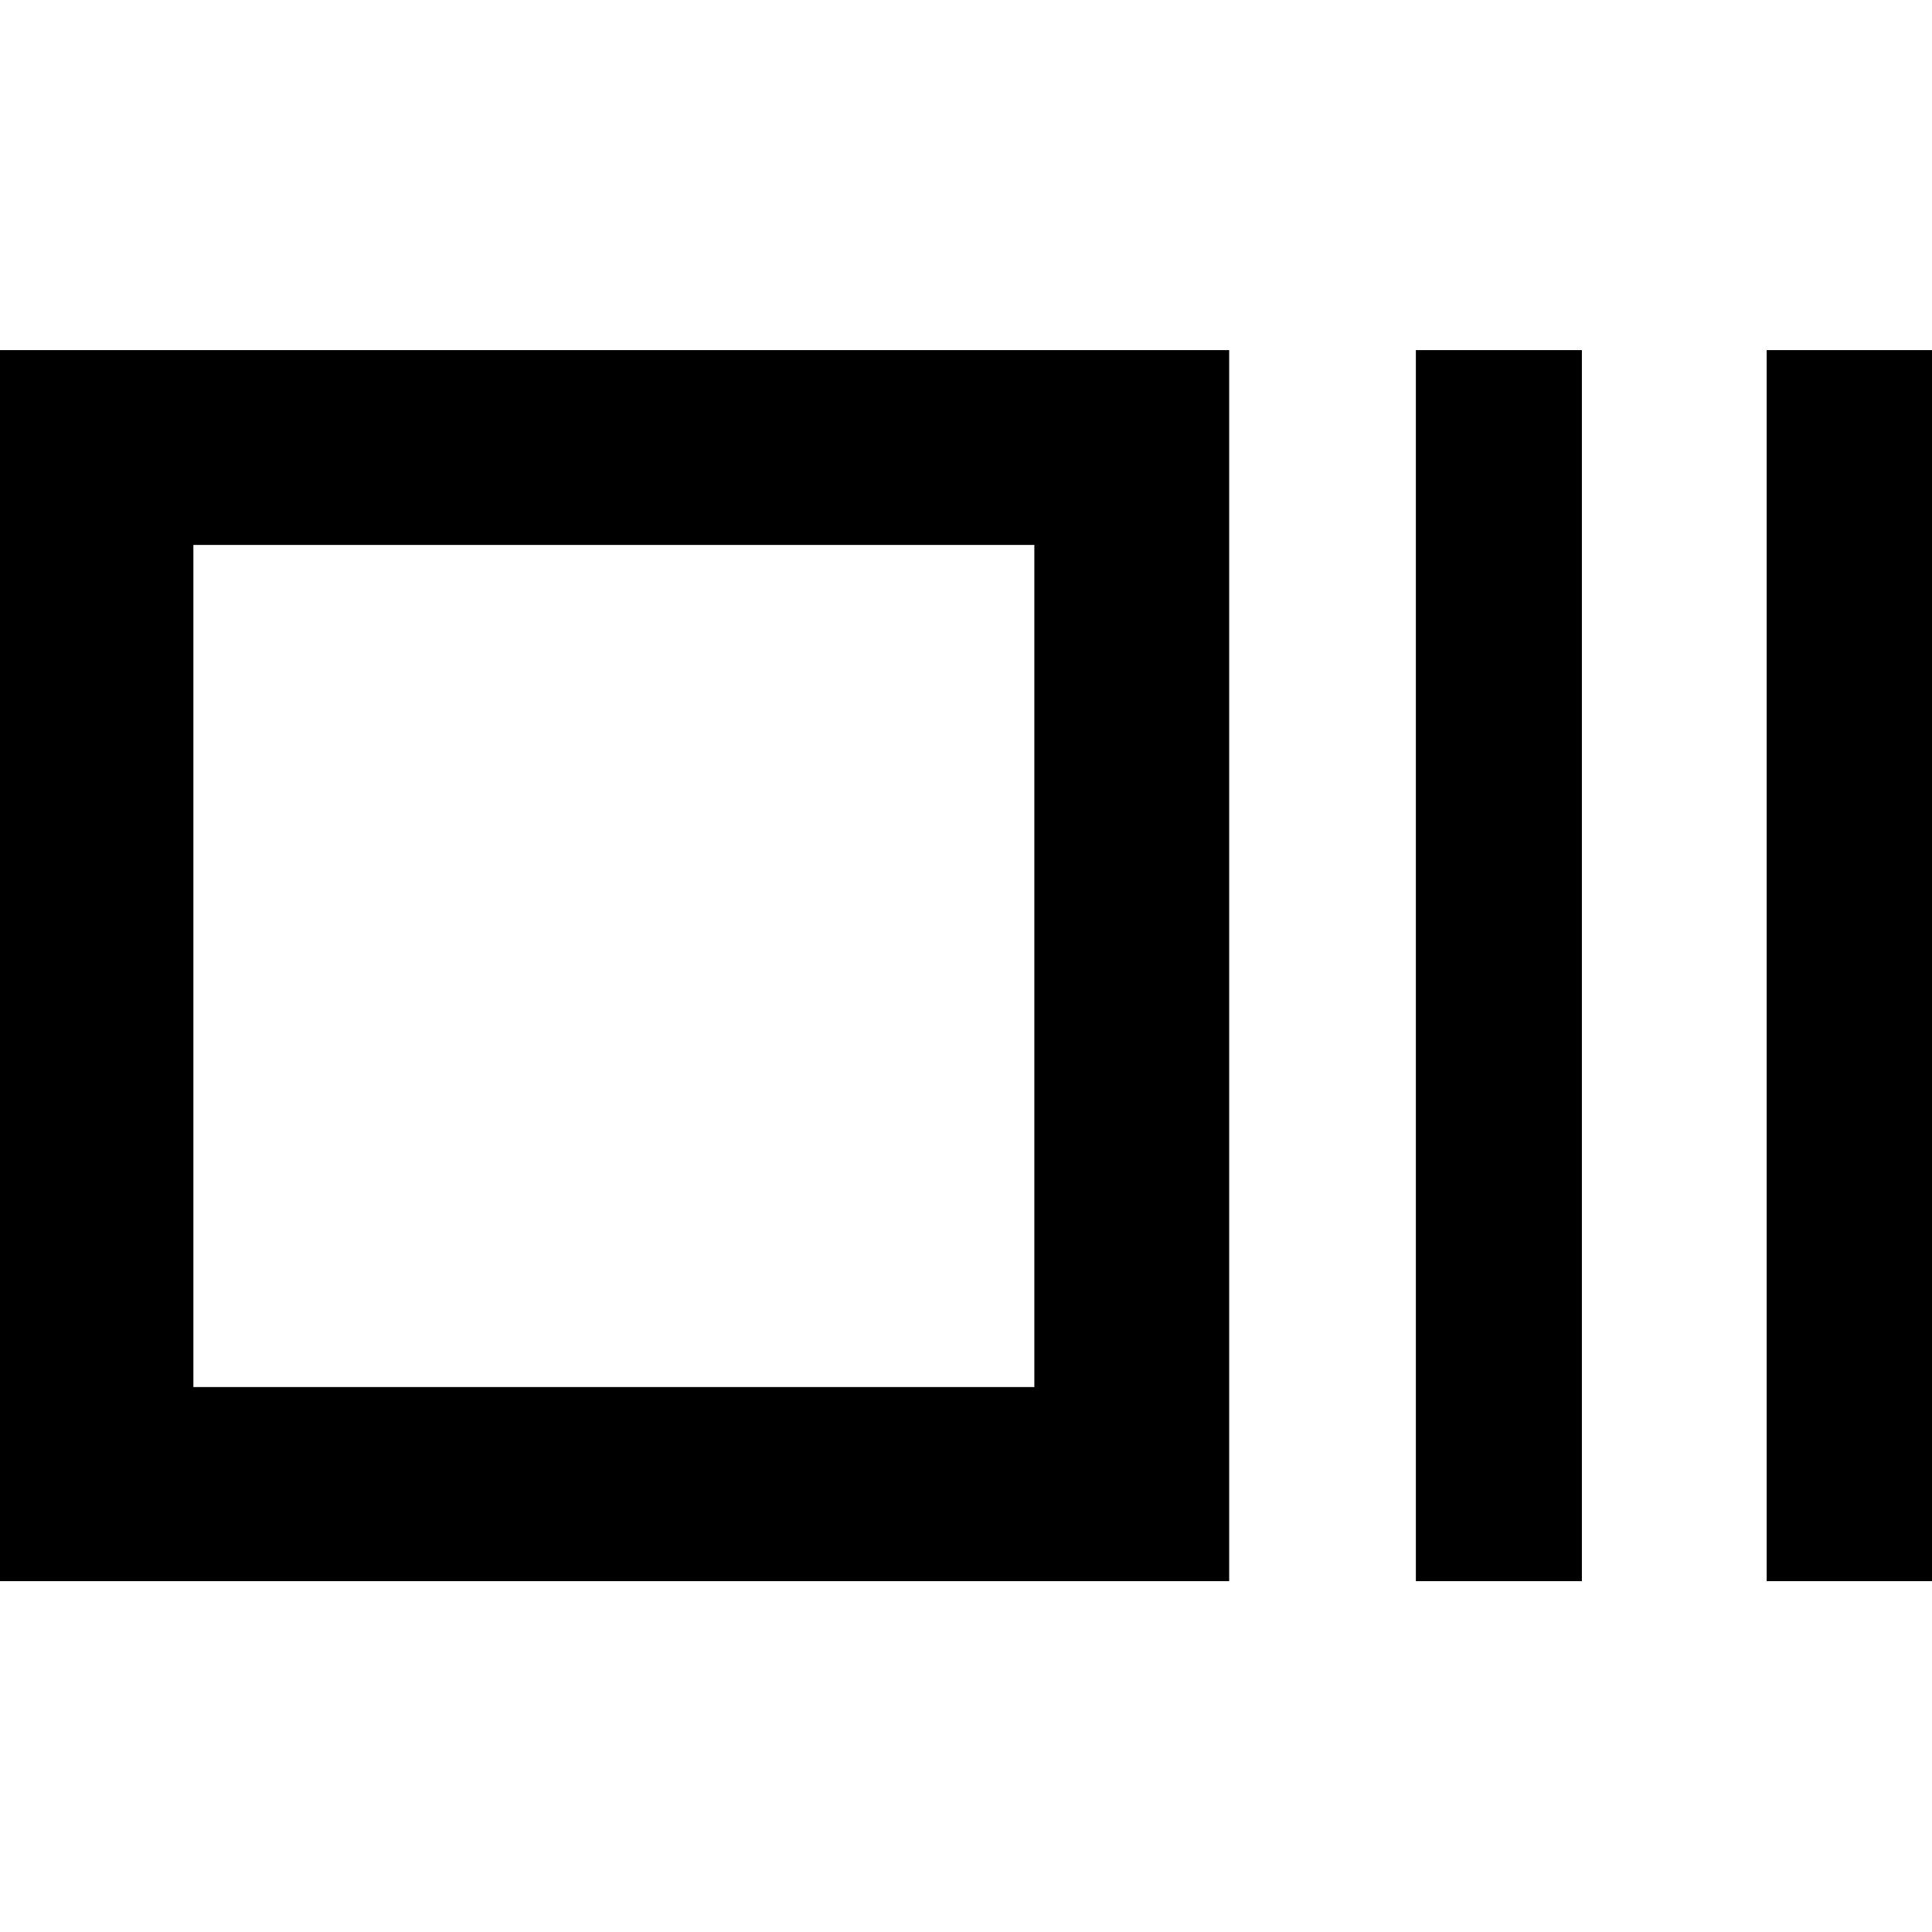 <svg xmlns="http://www.w3.org/2000/svg" height="40" viewBox="0 -960 960 960" width="40"><path d="M-.35-174.35v-611.68h611.12v611.68H-.35Zm96.44-96.43h417.87v-418.44H96.09v418.44Zm607.45 96.43v-611.68h82.49v611.68h-82.49Zm174.31 0v-611.68h82.5v611.68h-82.5ZM96.09-270.78v-418.44 418.44Z"/></svg>